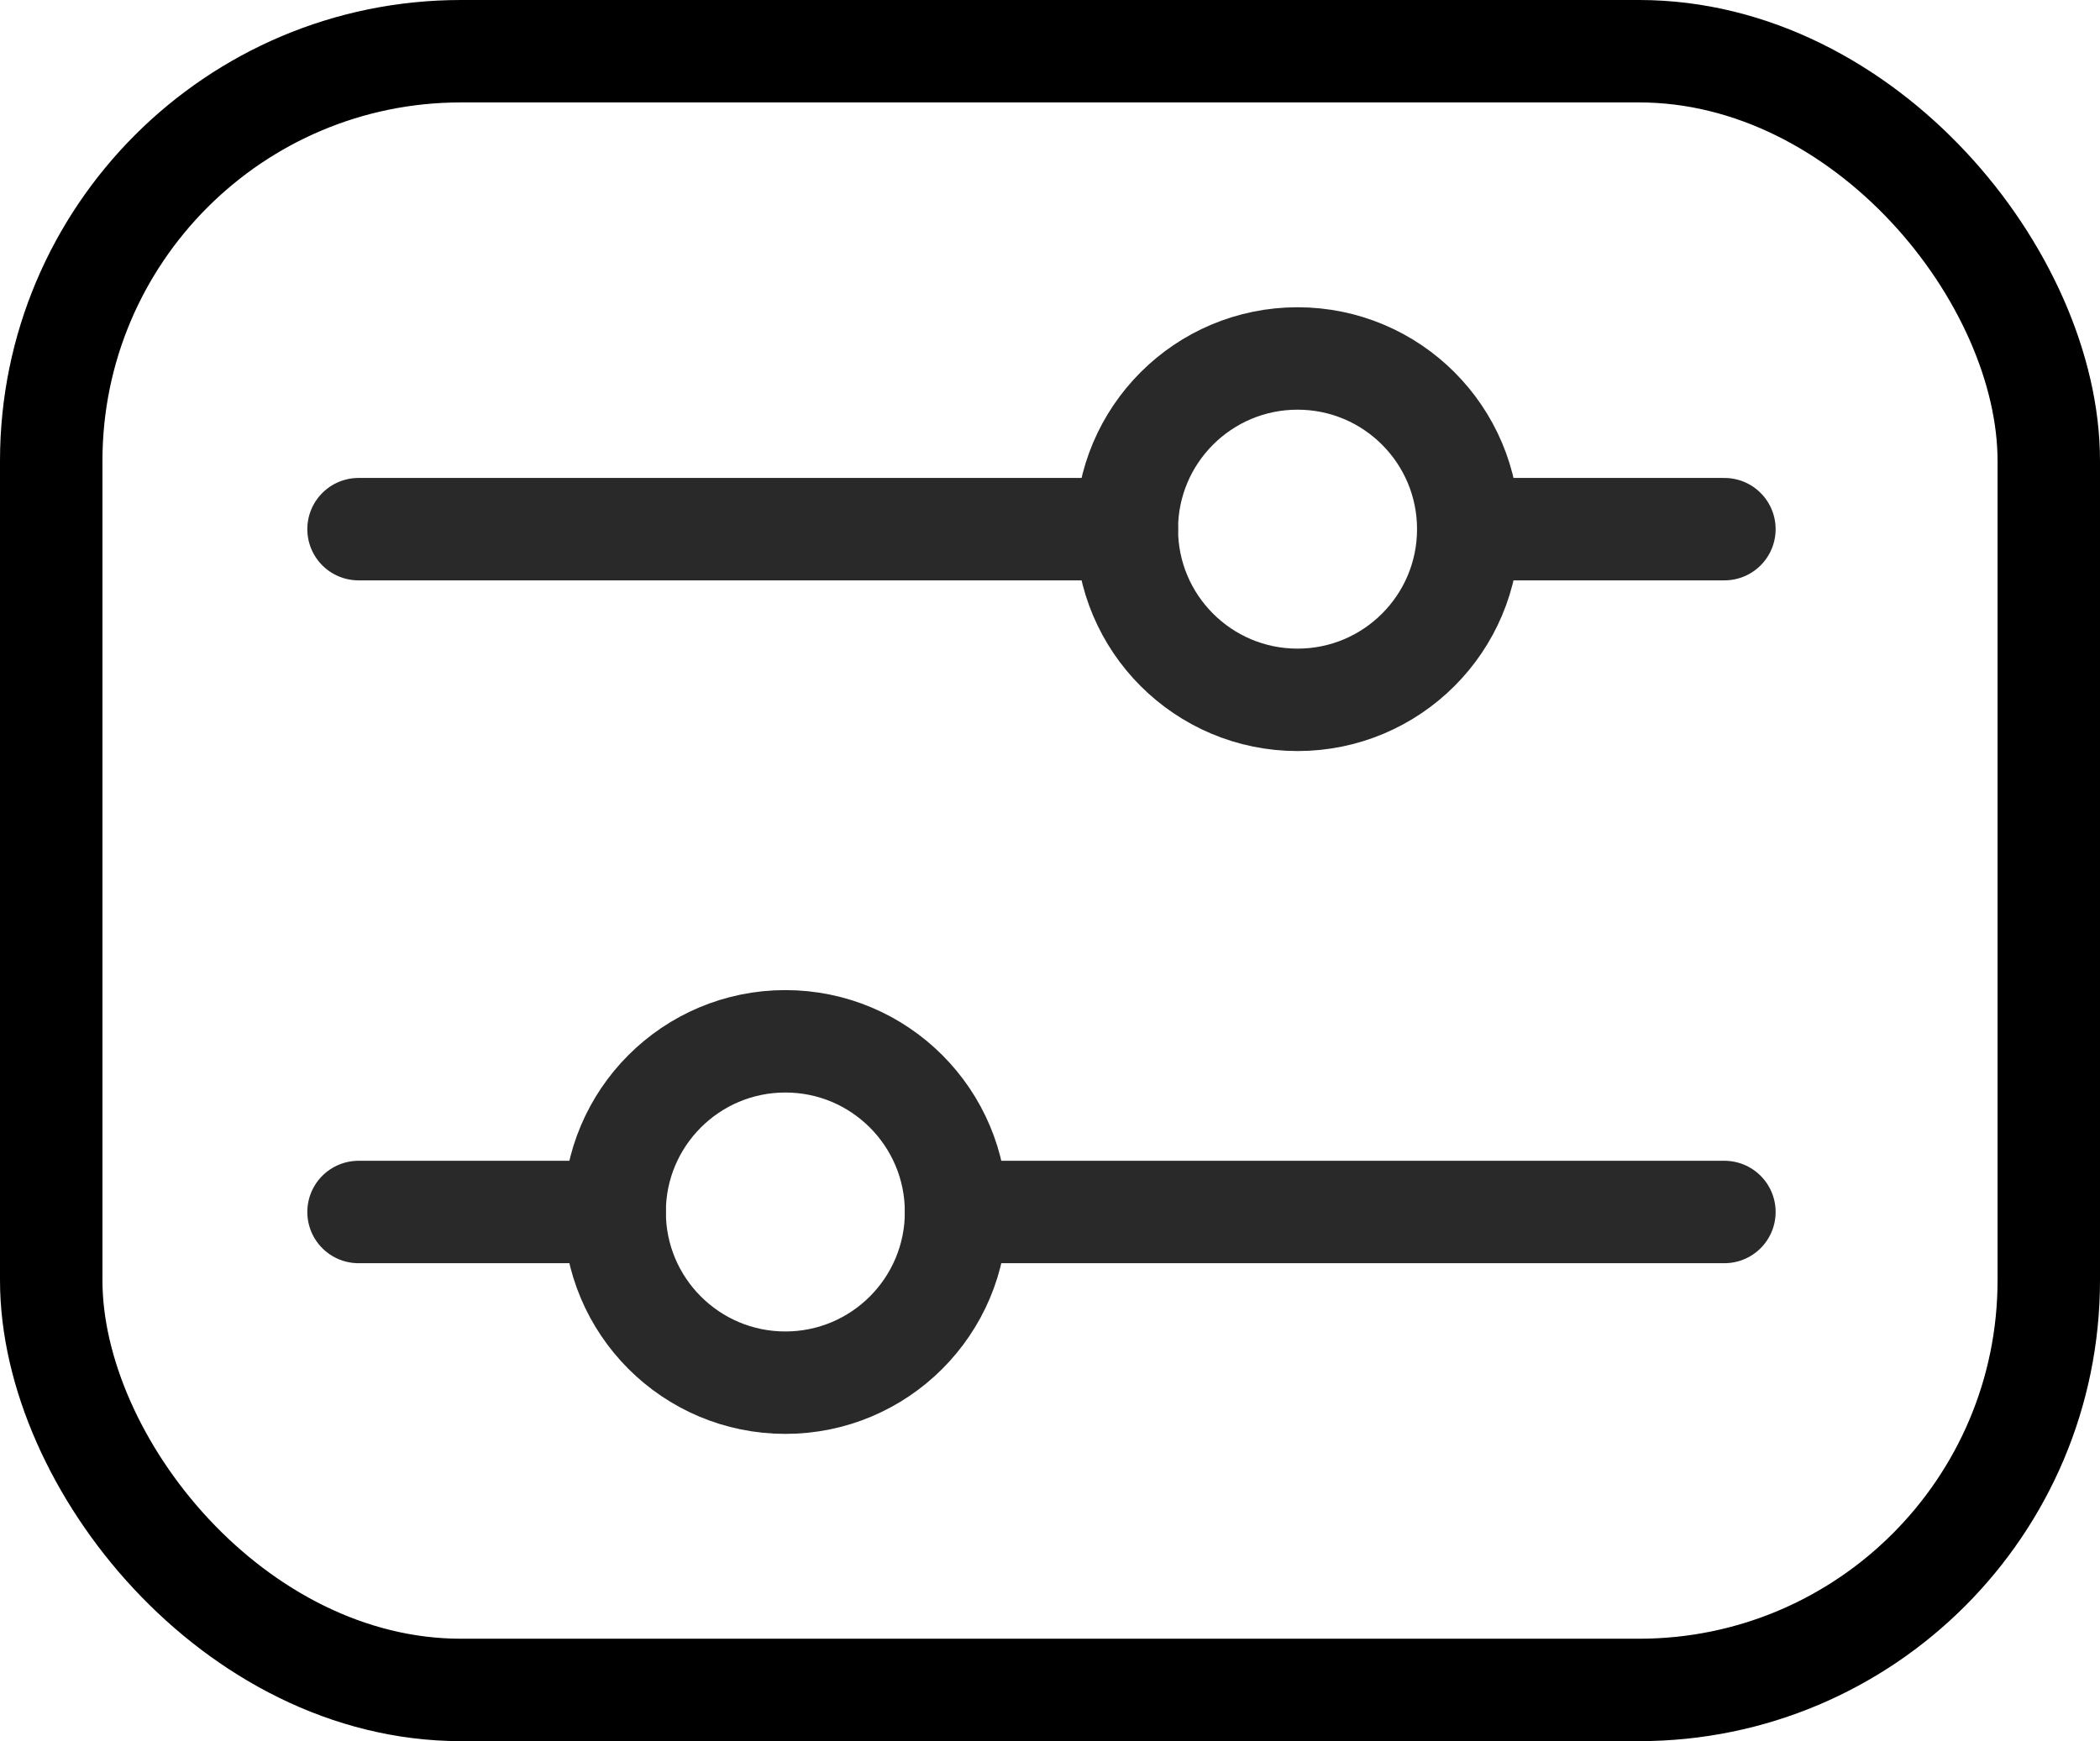 <svg width="41" height="34" viewBox="0 0 41 34" fill="none" xmlns="http://www.w3.org/2000/svg">
<path d="M7 10.333H22" stroke="#292929" stroke-width="2" stroke-linecap="round" stroke-linejoin="round"/>
<path d="M28.667 10.333L33.667 10.333" stroke="#292929" stroke-width="2" stroke-linecap="round" stroke-linejoin="round"/>
<path d="M18.667 23.667L33.667 23.667" stroke="#292929" stroke-width="2" stroke-linecap="round" stroke-linejoin="round"/>
<path d="M7 23.667H12" stroke="#292929" stroke-width="2" stroke-linecap="round" stroke-linejoin="round"/>
<circle cx="15.333" cy="23.667" r="3.333" stroke="#292929" stroke-width="2"/>
<circle cx="25.333" cy="10.333" r="3.333" stroke="#292929" stroke-width="2"/>
<rect x="1" y="1" width="39" height="32" rx="8" stroke="black" stroke-width="2"/>
</svg>
